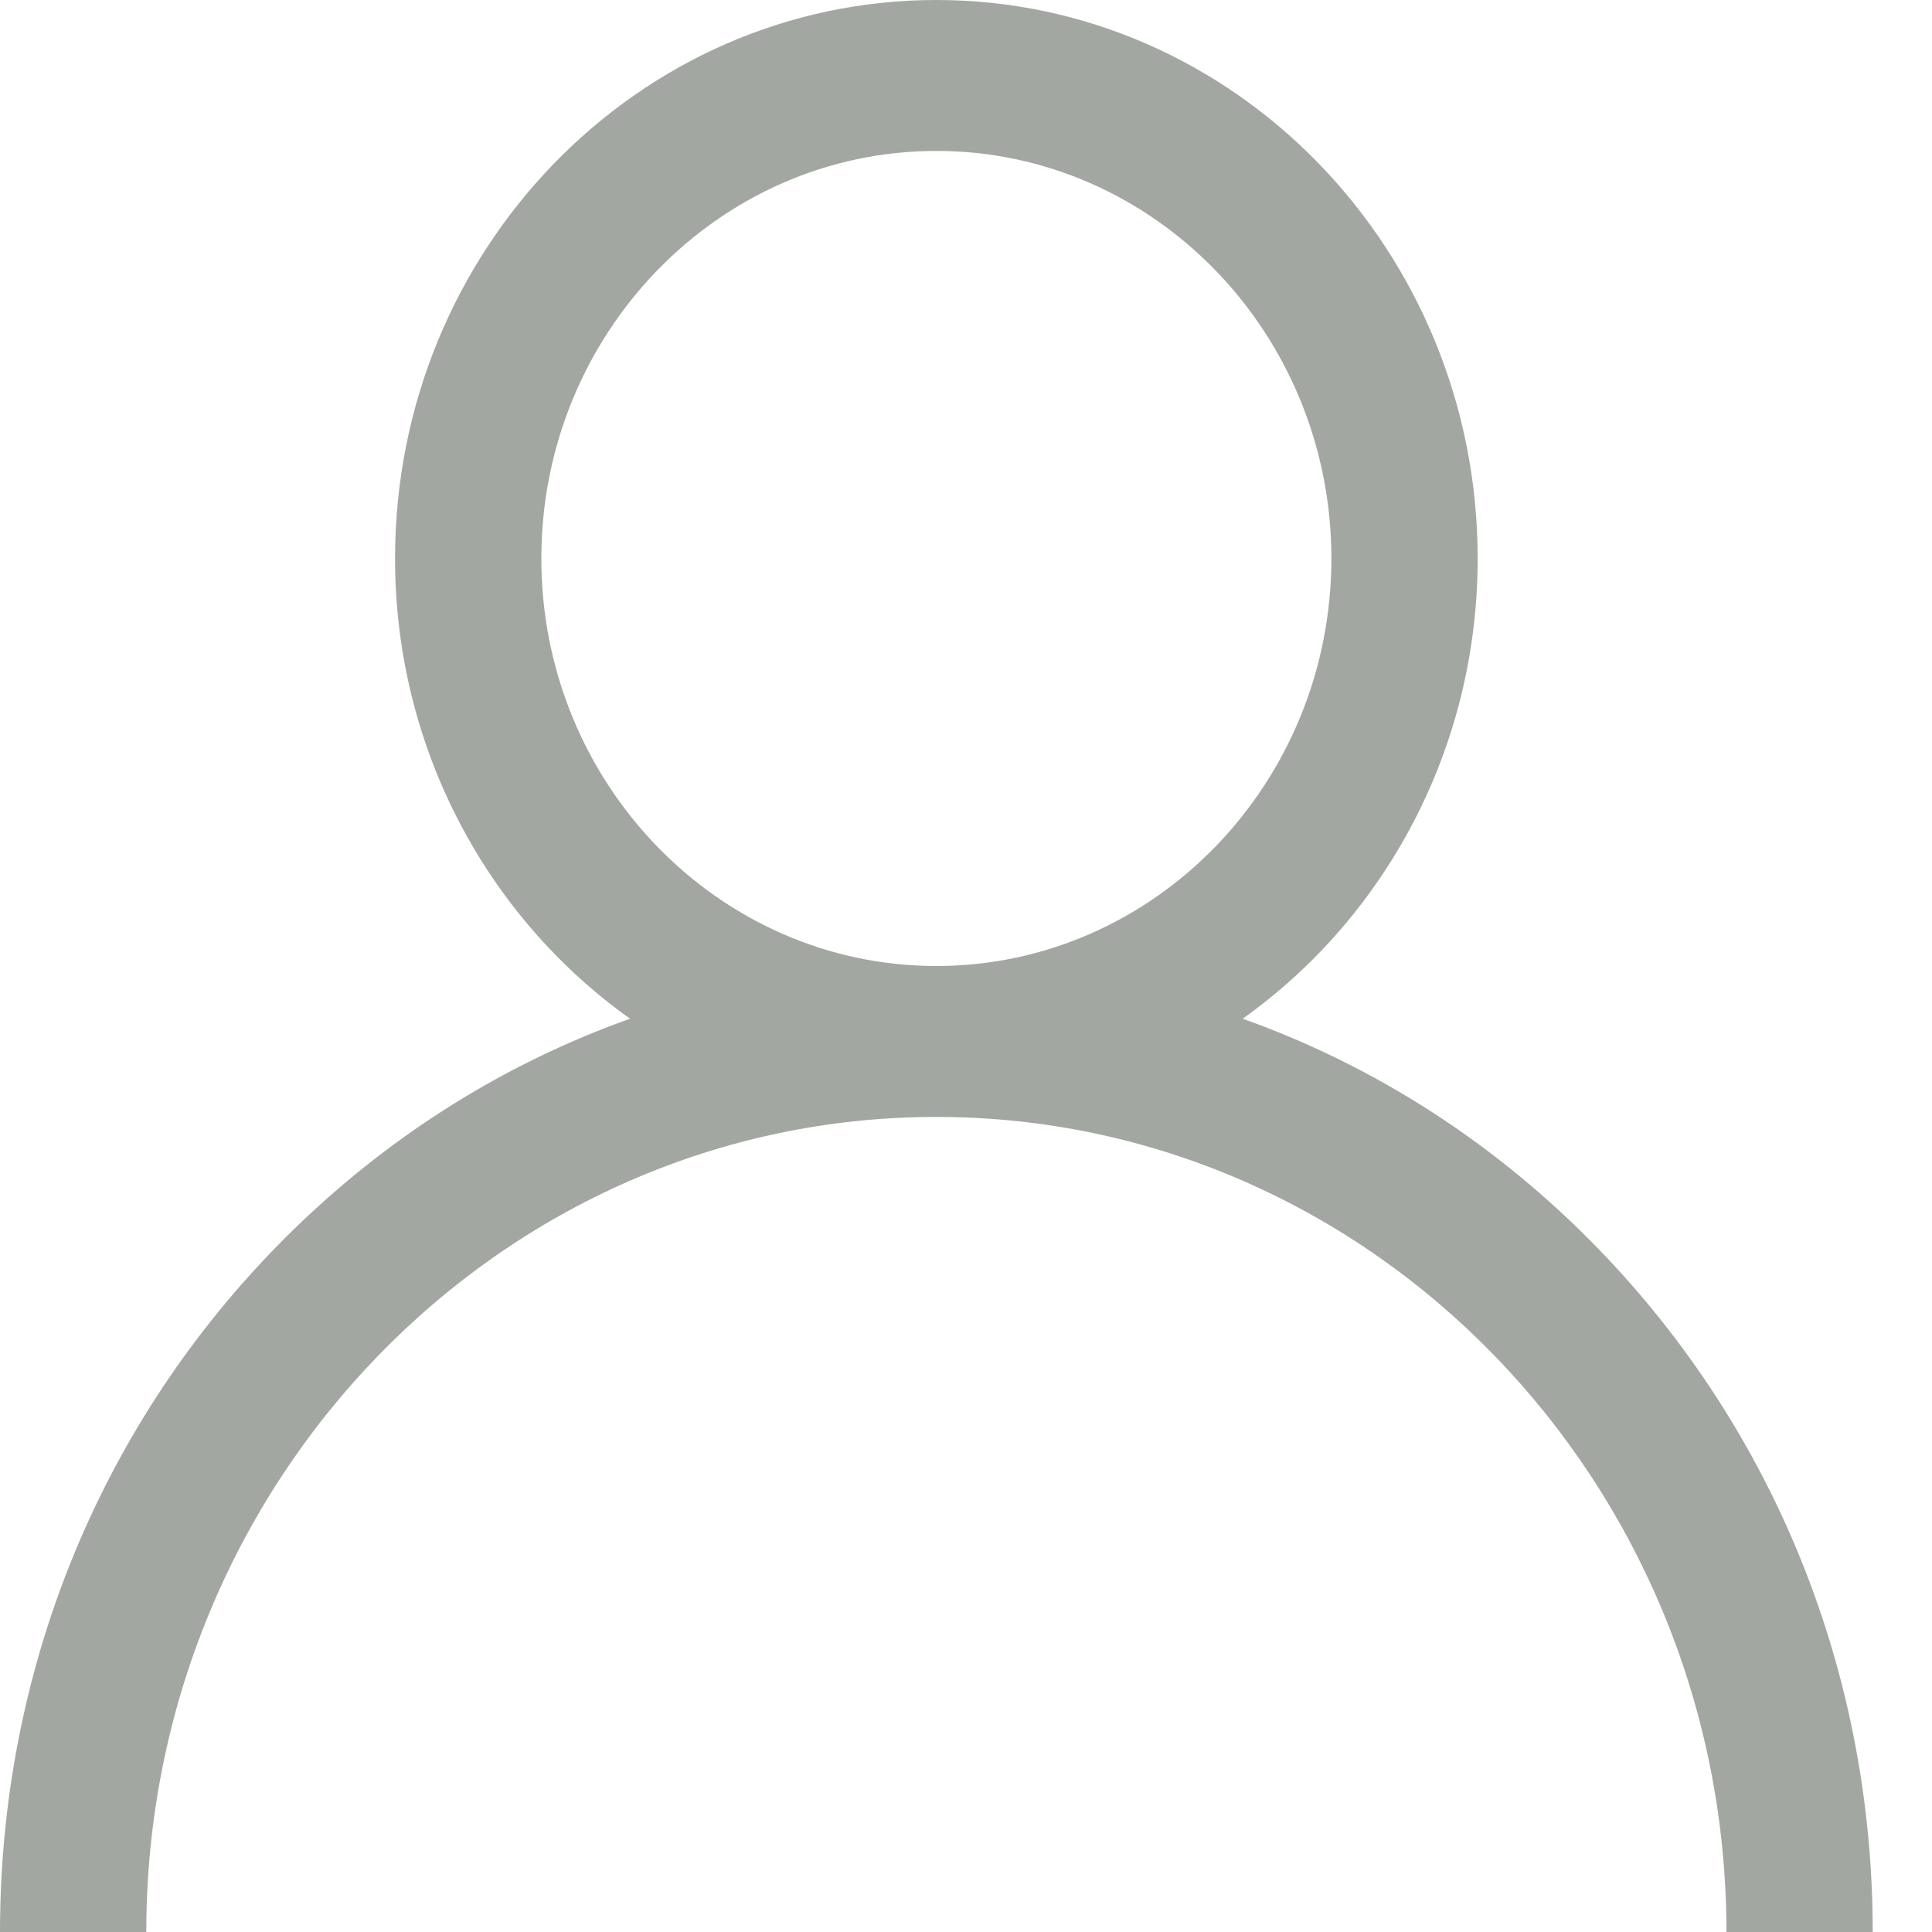 <svg width="25" height="25" viewBox="0 0 25 25" fill="none" xmlns="http://www.w3.org/2000/svg">
<path d="M20.684 16.161C19.364 14.8 17.794 13.792 16.08 13.182C17.915 11.877 19.121 9.695 19.121 7.227C19.121 3.242 15.979 0 12.116 0C8.254 0 5.112 3.242 5.112 7.227C5.112 9.695 6.318 11.877 8.153 13.182C6.439 13.792 4.869 14.8 3.549 16.161C1.26 18.522 0 21.661 0 25H1.893C1.893 19.184 6.479 14.453 12.116 14.453C17.753 14.453 22.34 19.184 22.34 25H24.233C24.233 21.661 22.972 18.522 20.684 16.161ZM12.116 12.5C9.298 12.5 7.005 10.134 7.005 7.227C7.005 4.319 9.298 1.953 12.116 1.953C14.935 1.953 17.228 4.319 17.228 7.227C17.228 10.134 14.935 12.5 12.116 12.5Z" fill="#A3A7A2"/>
</svg>
